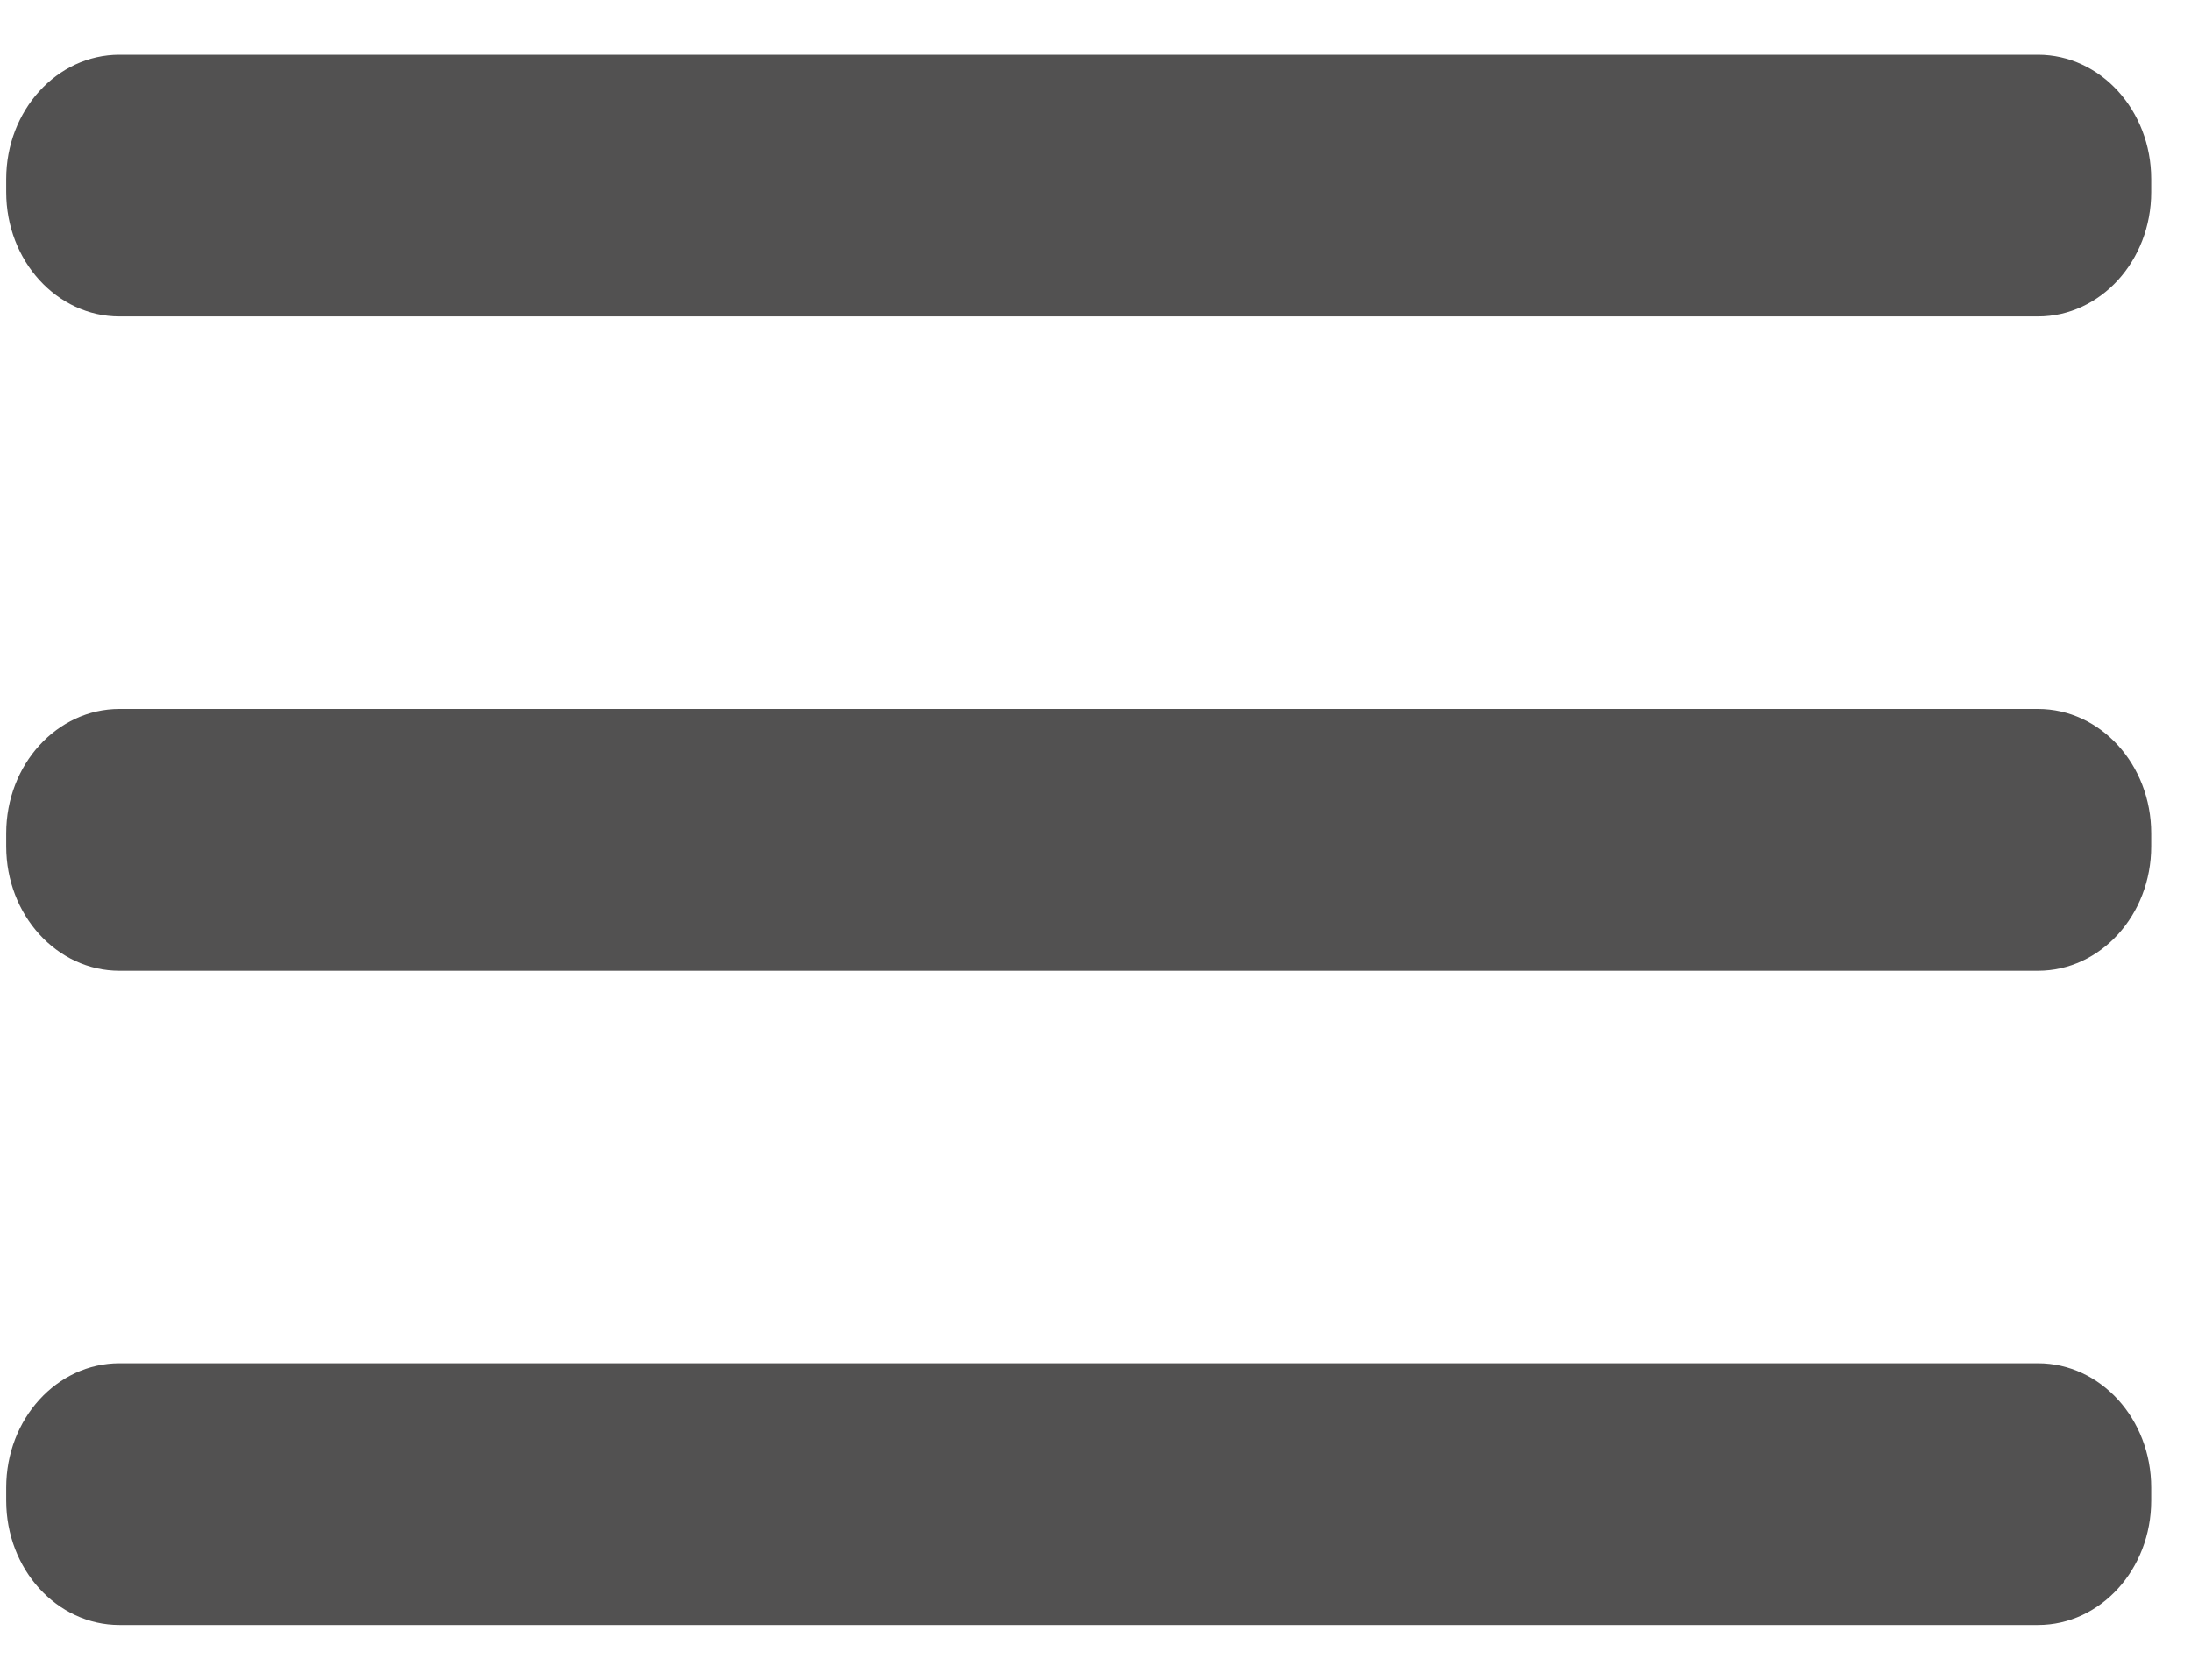 <svg width="30" height="23" viewBox="0 0 30 23" fill="none" xmlns="http://www.w3.org/2000/svg">
<path d="M27.905 9.708H1.635C0.779 9.708 0.085 10.47 0.085 11.41V11.59C0.085 12.53 0.779 13.292 1.635 13.292H27.905C28.761 13.292 29.455 12.53 29.455 11.59V11.41C29.455 10.47 28.761 9.708 27.905 9.708Z" fill="#525151"/>
<path d="M27.905 18.667H1.635C0.779 18.667 0.085 19.429 0.085 20.369V20.548C0.085 21.488 0.779 22.25 1.635 22.25H27.905C28.761 22.25 29.455 21.488 29.455 20.548V20.369C29.455 19.429 28.761 18.667 27.905 18.667Z" fill="#525151"/>
<path d="M27.905 0.75H1.635C0.779 0.75 0.085 1.512 0.085 2.452V2.631C0.085 3.571 0.779 4.333 1.635 4.333H27.905C28.761 4.333 29.455 3.571 29.455 2.631V2.452C29.455 1.512 28.761 0.75 27.905 0.75Z" fill="#525151"/>
</svg>
